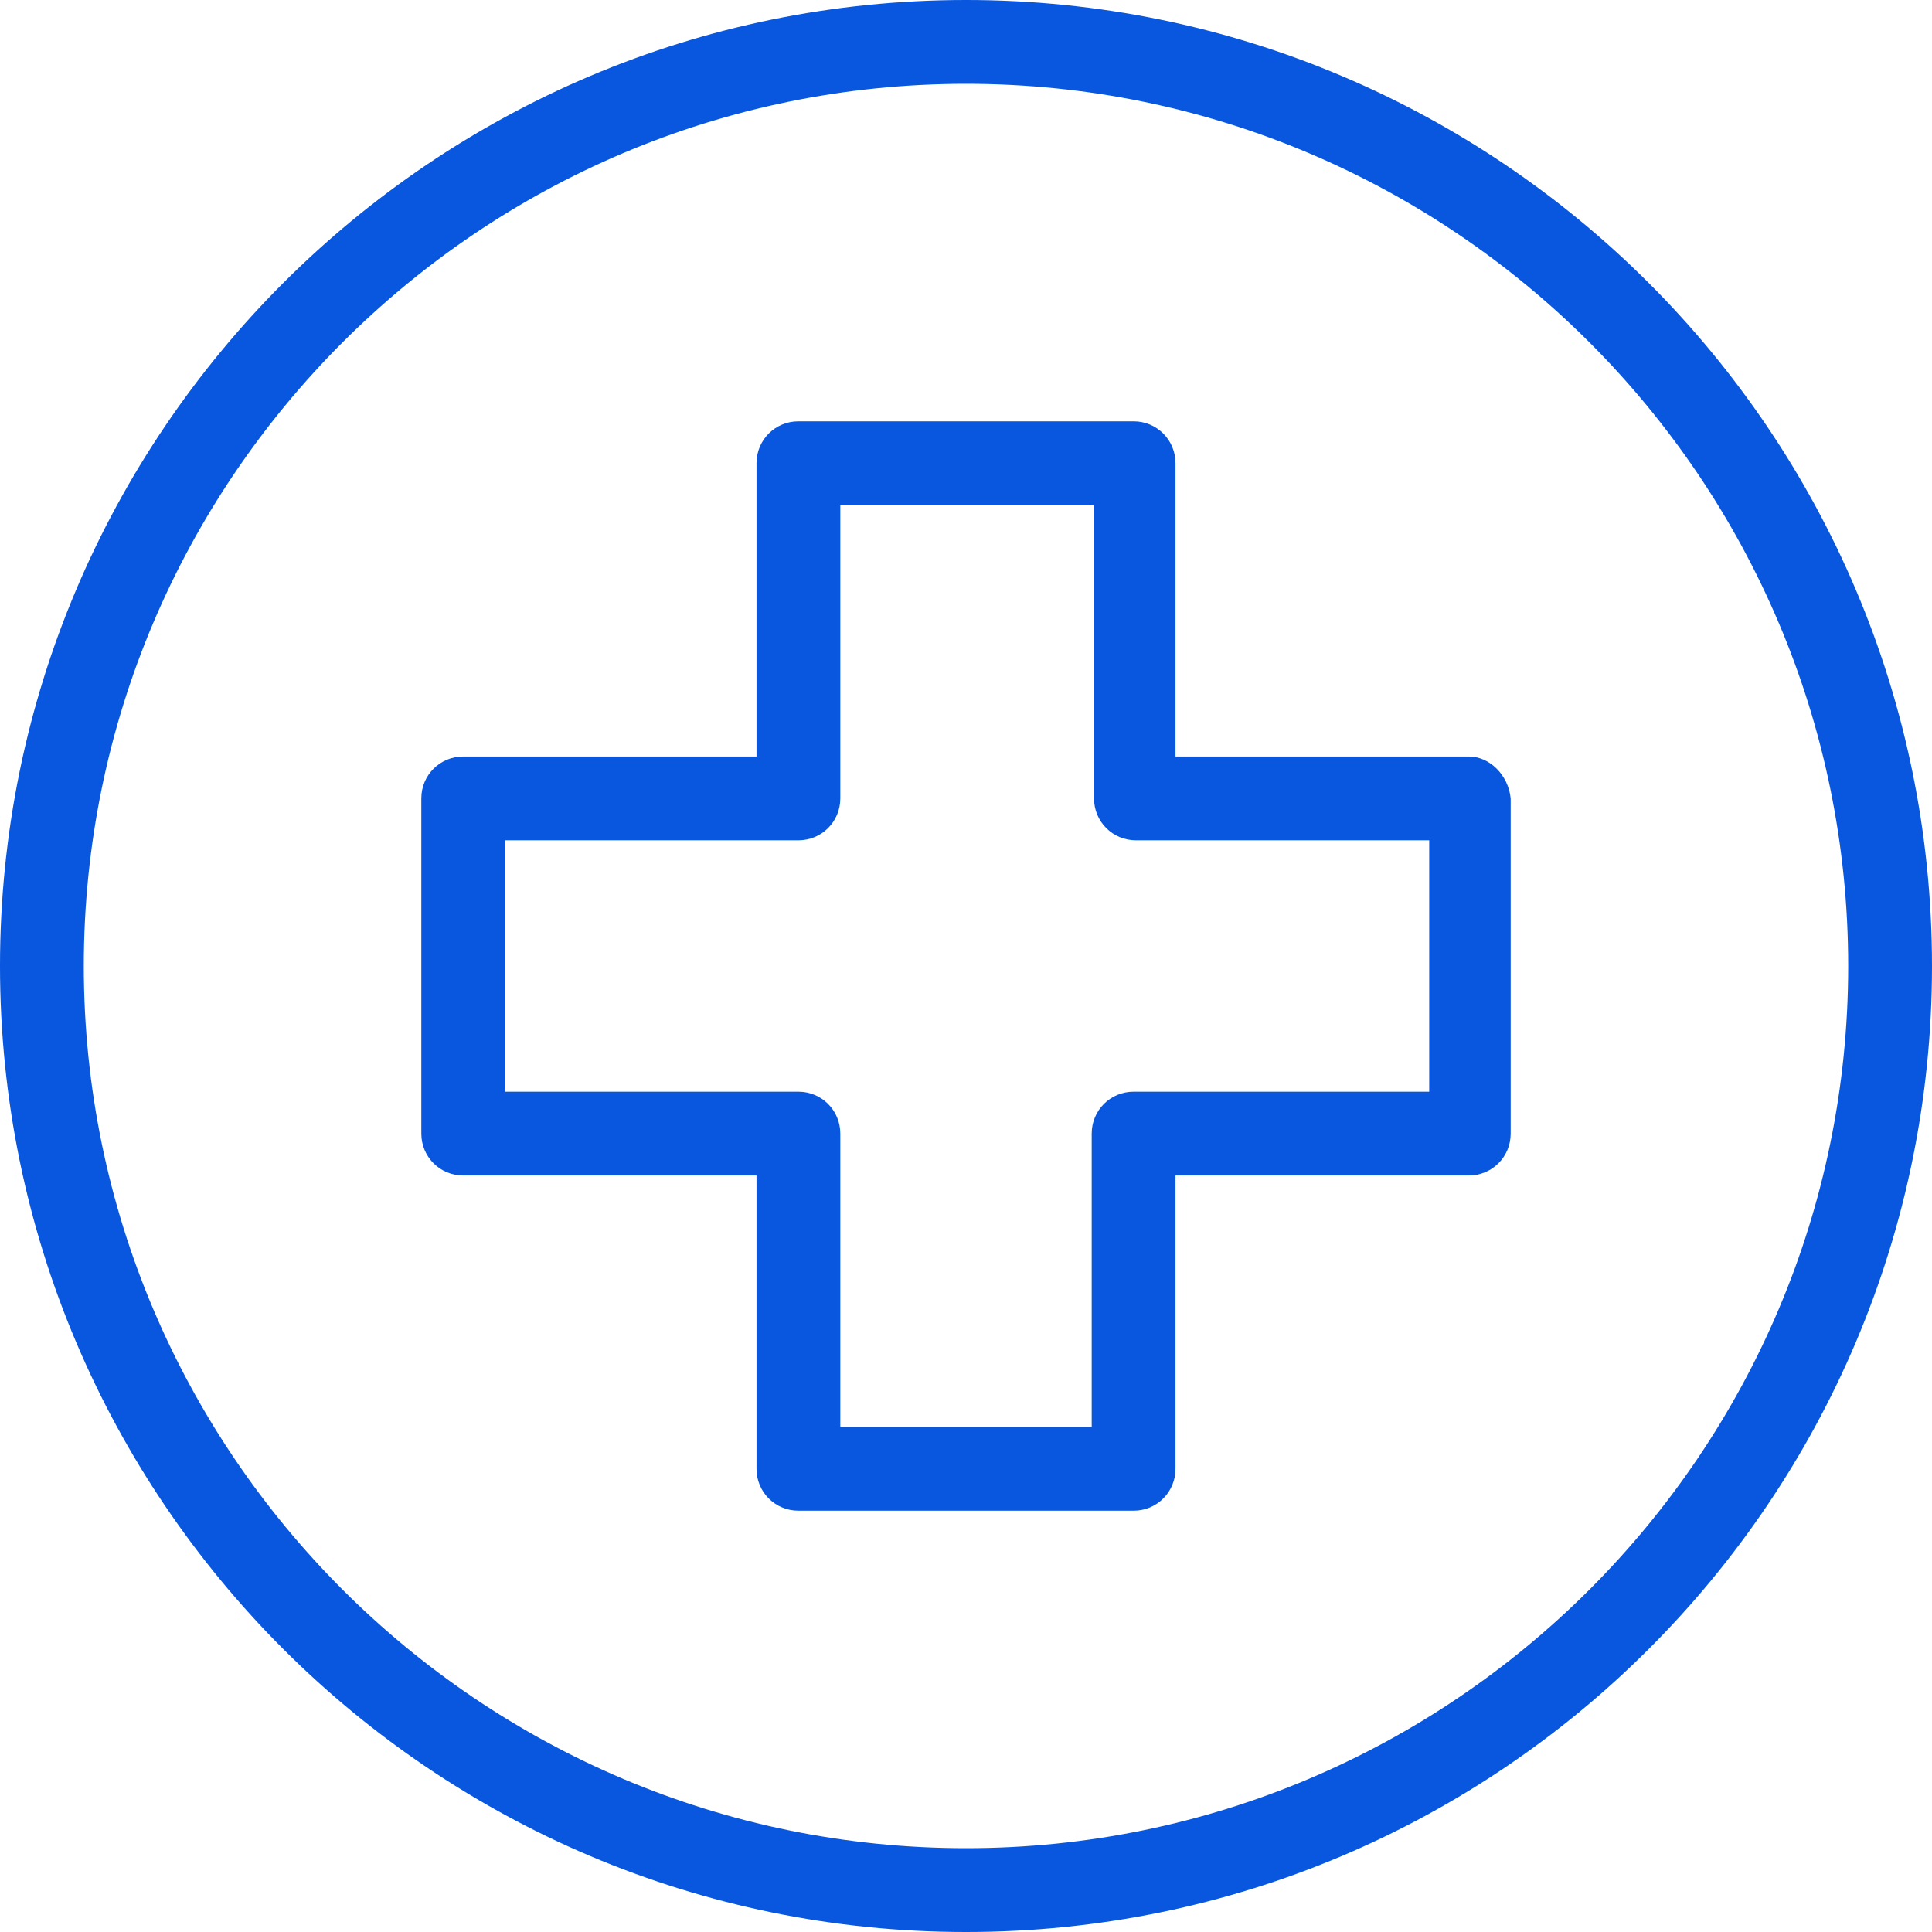 <?xml version="1.0" encoding="iso-8859-1"?>
<!-- Generator: Adobe Illustrator 19.0.0, SVG Export Plug-In . SVG Version: 6.00 Build 0)  -->
<svg xmlns="http://www.w3.org/2000/svg" xmlns:xlink="http://www.w3.org/1999/xlink" version="1.1" id="Capa_1" x="0px" y="0px" viewBox="0 0 332 332" style="enable-background:new 0 0 332 332;" xml:space="preserve" width="512px" height="512px">
<g>
	<g>
		<path d="M166,0C74.4,0,0,74.4,0,166s74.4,166,166,166s166-74.4,166-166S257.6,0,166,0z M166,317.6c-83.6,0-151.6-68-151.6-151.6    S82.4,14.4,166,14.4s151.6,68,151.6,151.6S249.6,317.6,166,317.6z" fill="#0857DE"/>
	</g>
</g>
<g>
	<g>
		<path d="M252.4,130H202V79.6c0-4-3.2-7.2-7.2-7.2h-57.6c-4,0-7.2,3.2-7.2,7.2V130H79.6c-4,0-7.2,3.2-7.2,7.2v57.6    c0,4,3.2,7.2,7.2,7.2H130v50.4c0,4,3.2,7.2,7.2,7.2h57.6c4,0,7.2-3.2,7.2-7.2V202h50.4c4,0,7.2-3.2,7.2-7.2v-57.6    C259.2,133.2,256,130,252.4,130z M245.6,187.6h-0.4h-50.4c-4,0-7.2,3.2-7.2,7.2v50.4h-43.2v-50.4c0-4-3.2-7.2-7.2-7.2H86.8v-43.2    h50.4c4,0,7.2-3.2,7.2-7.2V86.8H188v50.4c0,4,3.2,7.2,7.2,7.2h50.4V187.6z" fill="#0857DE"/>
	</g>
</g>
<g>
</g>
<g>
</g>
<g>
</g>
<g>
</g>
<g>
</g>
<g>
</g>
<g>
</g>
<g>
</g>
<g>
</g>
<g>
</g>
<g>
</g>
<g>
</g>
<g>
</g>
<g>
</g>
<g>
</g>
</svg>
